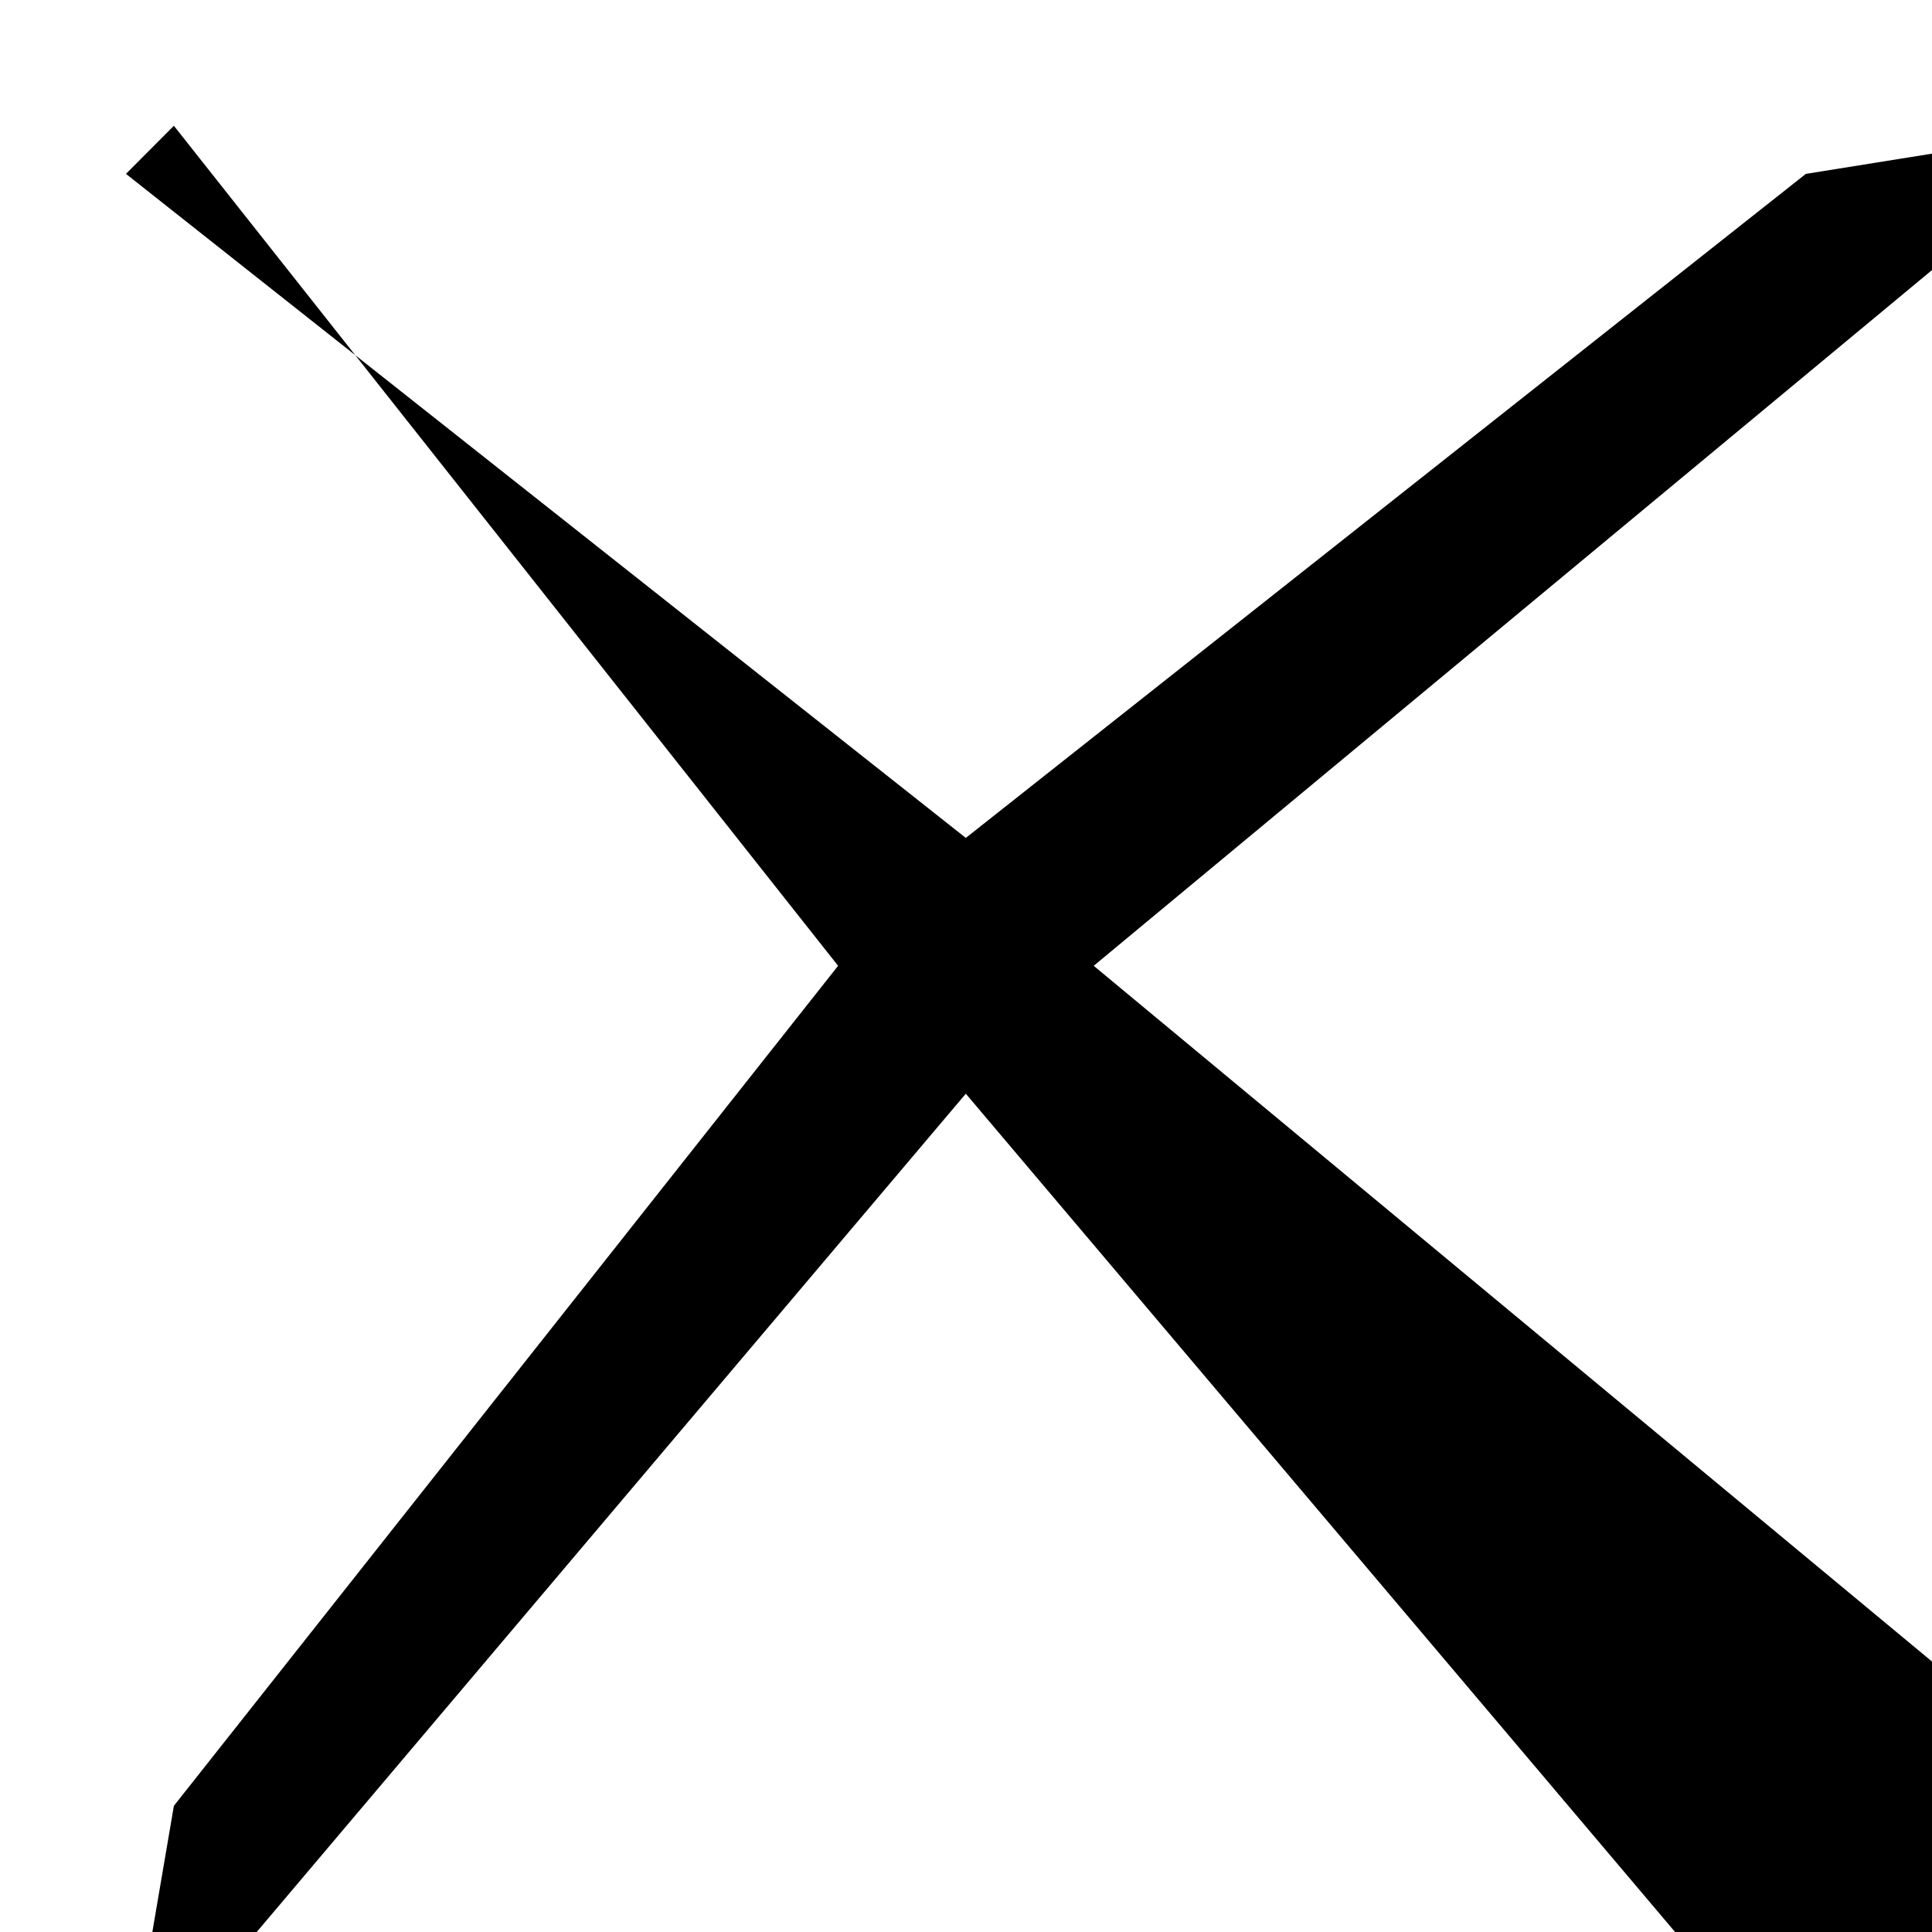 <svg 
 xmlns="http://www.w3.org/2000/svg"
 xmlns:xlink="http://www.w3.org/1999/xlink"
 width="10px" height="10px">
<path fill-rule="evenodd"  
 d="M10.9,9.347 L9.347,10.8 L4.999,5.661 L0.652,10.8 L0.9,9.347 L4.338,4.999 L0.9,0.651 L0.652,0.9 L4.999,4.337 L9.347,0.9 L10.9,0.651 L5.661,4.999 L10.9,9.347 Z"/>
</svg>